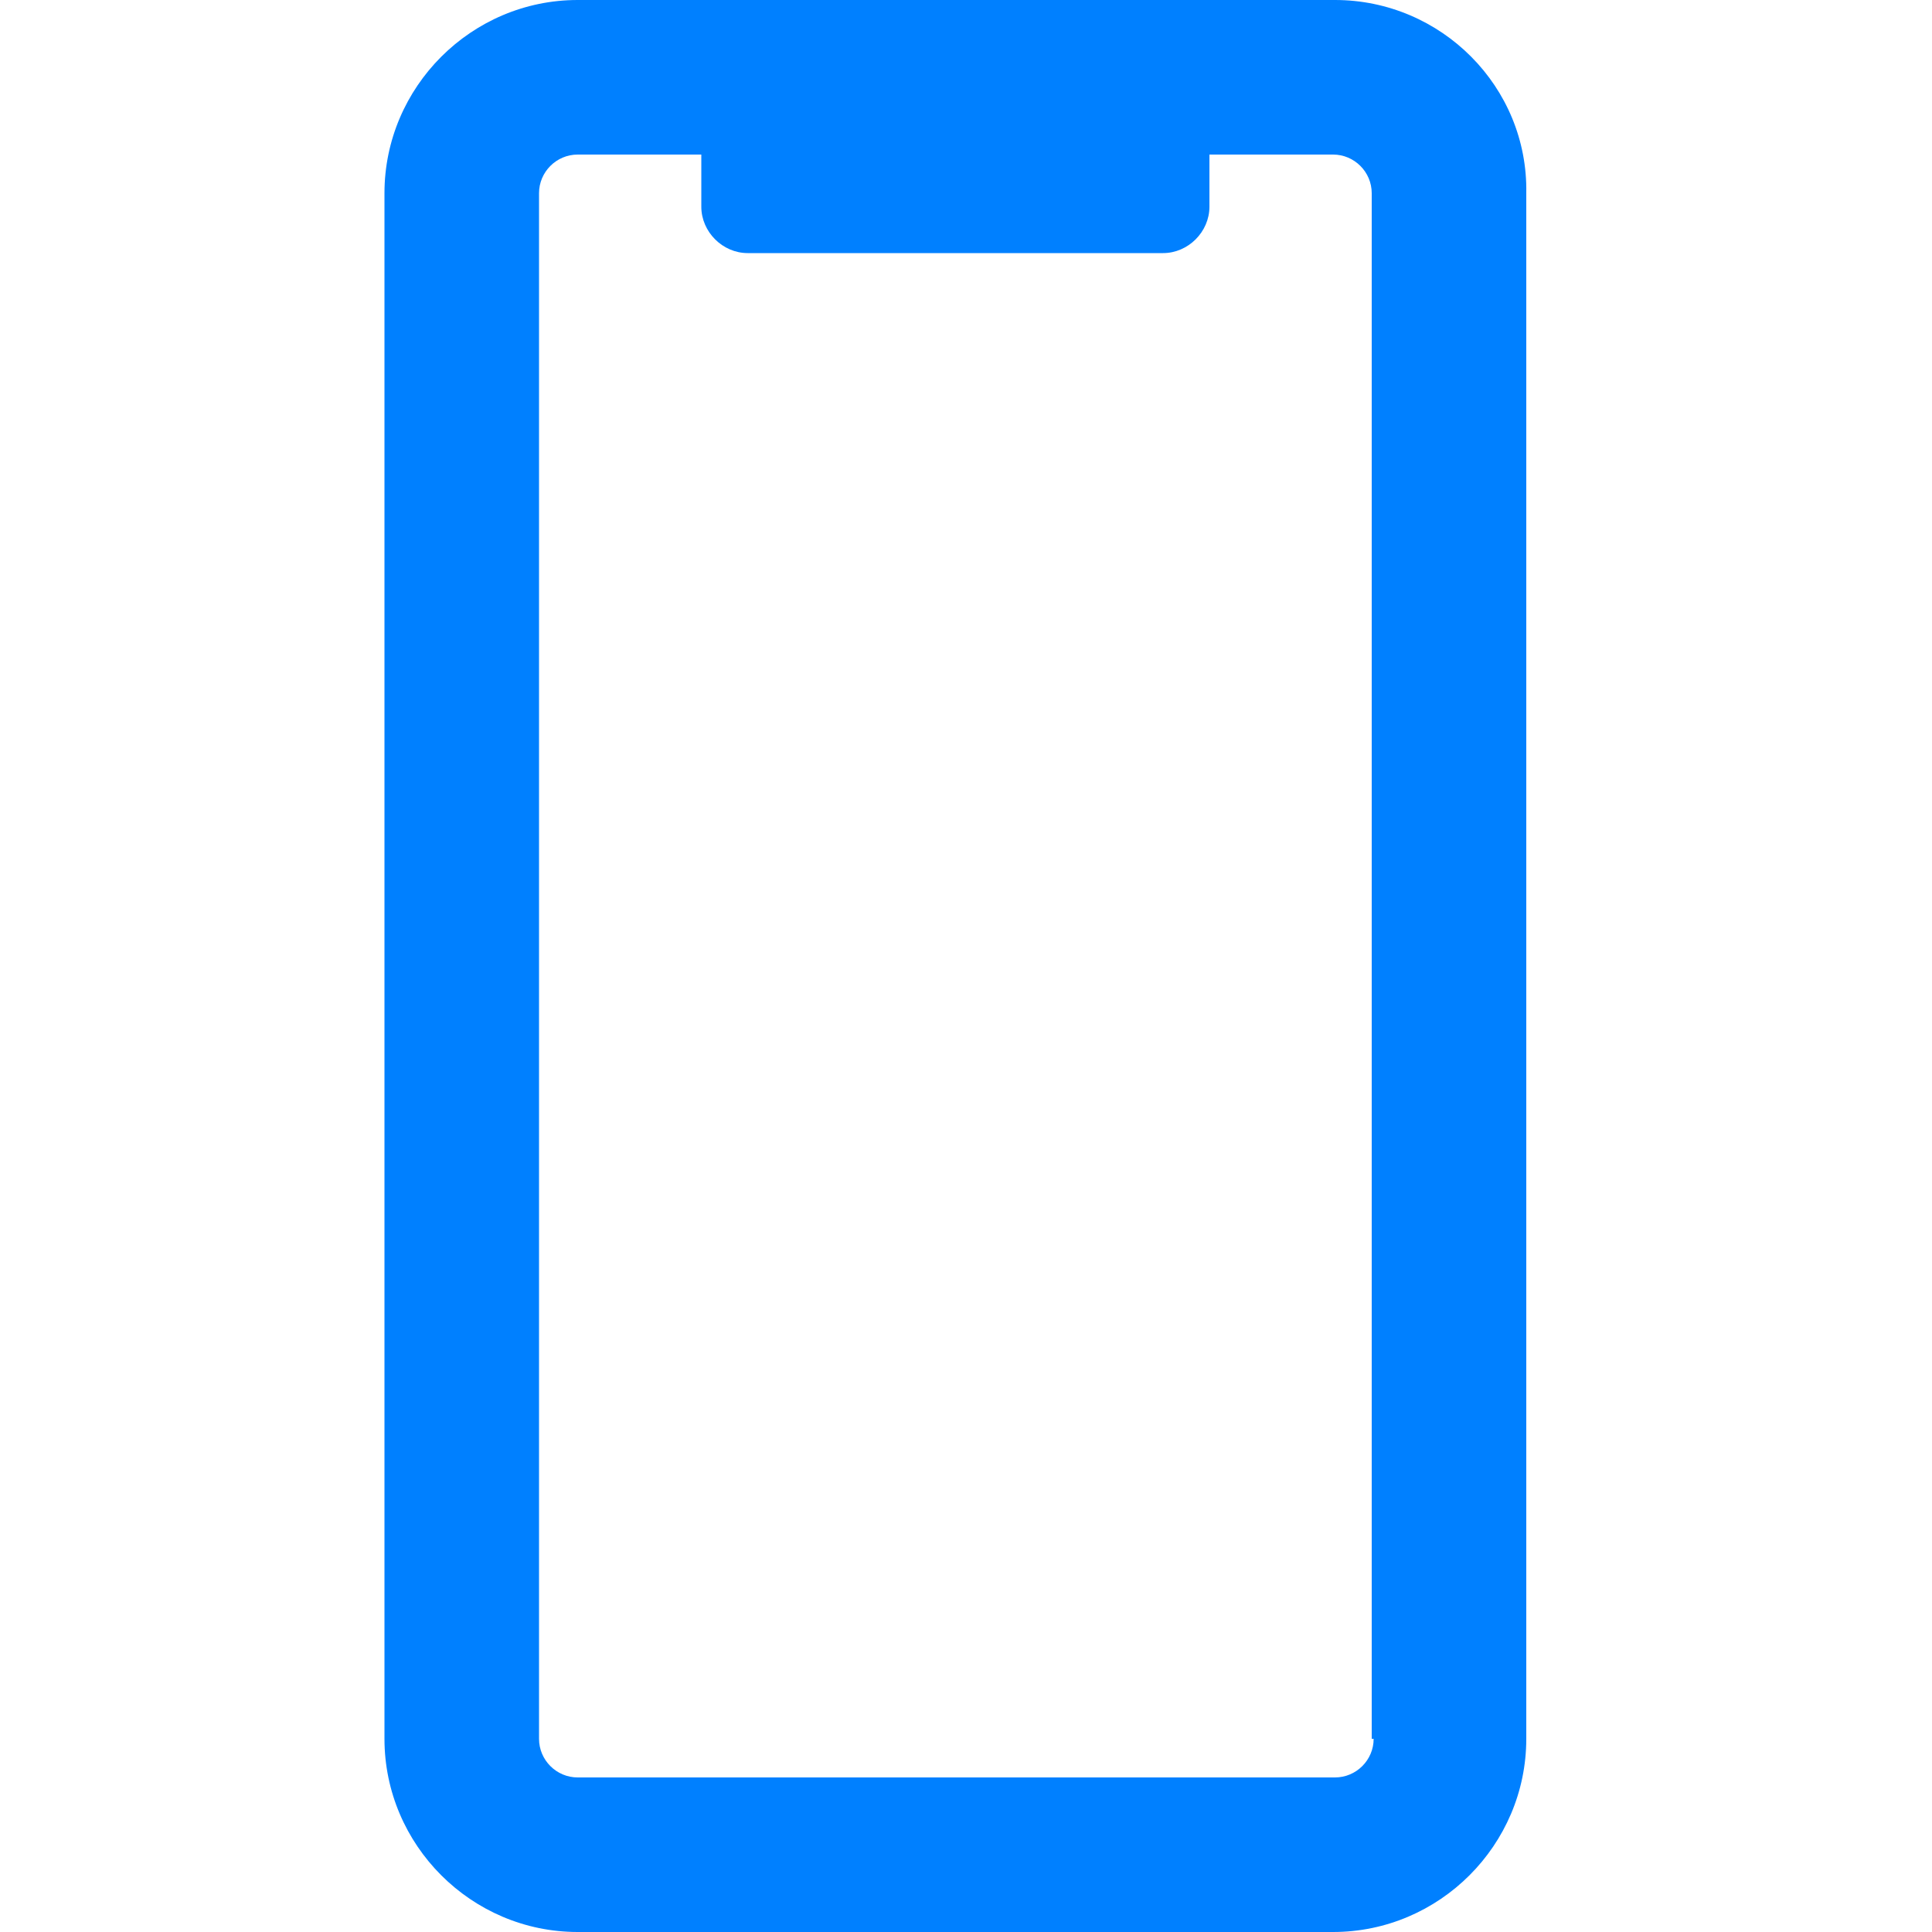 <?xml version="1.0" encoding="utf-8"?>
<!-- Generator: Adobe Illustrator 25.0.1, SVG Export Plug-In . SVG Version: 6.00 Build 0)  -->
<svg version="1.1" id="Capa_1" xmlns="http://www.w3.org/2000/svg" xmlns:xlink="http://www.w3.org/1999/xlink" x="0px" y="0px"
	 viewBox="0 0 100 100" style="enable-background:new 0 0 100 100;" xml:space="preserve">
<style type="text/css">
	.st0{fill:#0080FF;}
</style>
<path class="st0" d="M69.1,0H29.9c-5.5,0-10,4.5-10,10v80c0,5.5,4.5,10,10,10h39.1c5.5,0,10-4.5,10-10V10C79.1,4.5,74.6,0,69.1,0z
	 M71.1,90c0,1.1-0.9,2-2,2H29.9c-1.1,0-2-0.9-2-2V10c0-1.1,0.9-2,2-2h6.4v2.7c0,1.3,1.1,2.4,2.4,2.4h21.5c1.3,0,2.4-1.1,2.4-2.4V8
	h6.4c1.1,0,2,0.9,2,2V90z"/>
</svg>
